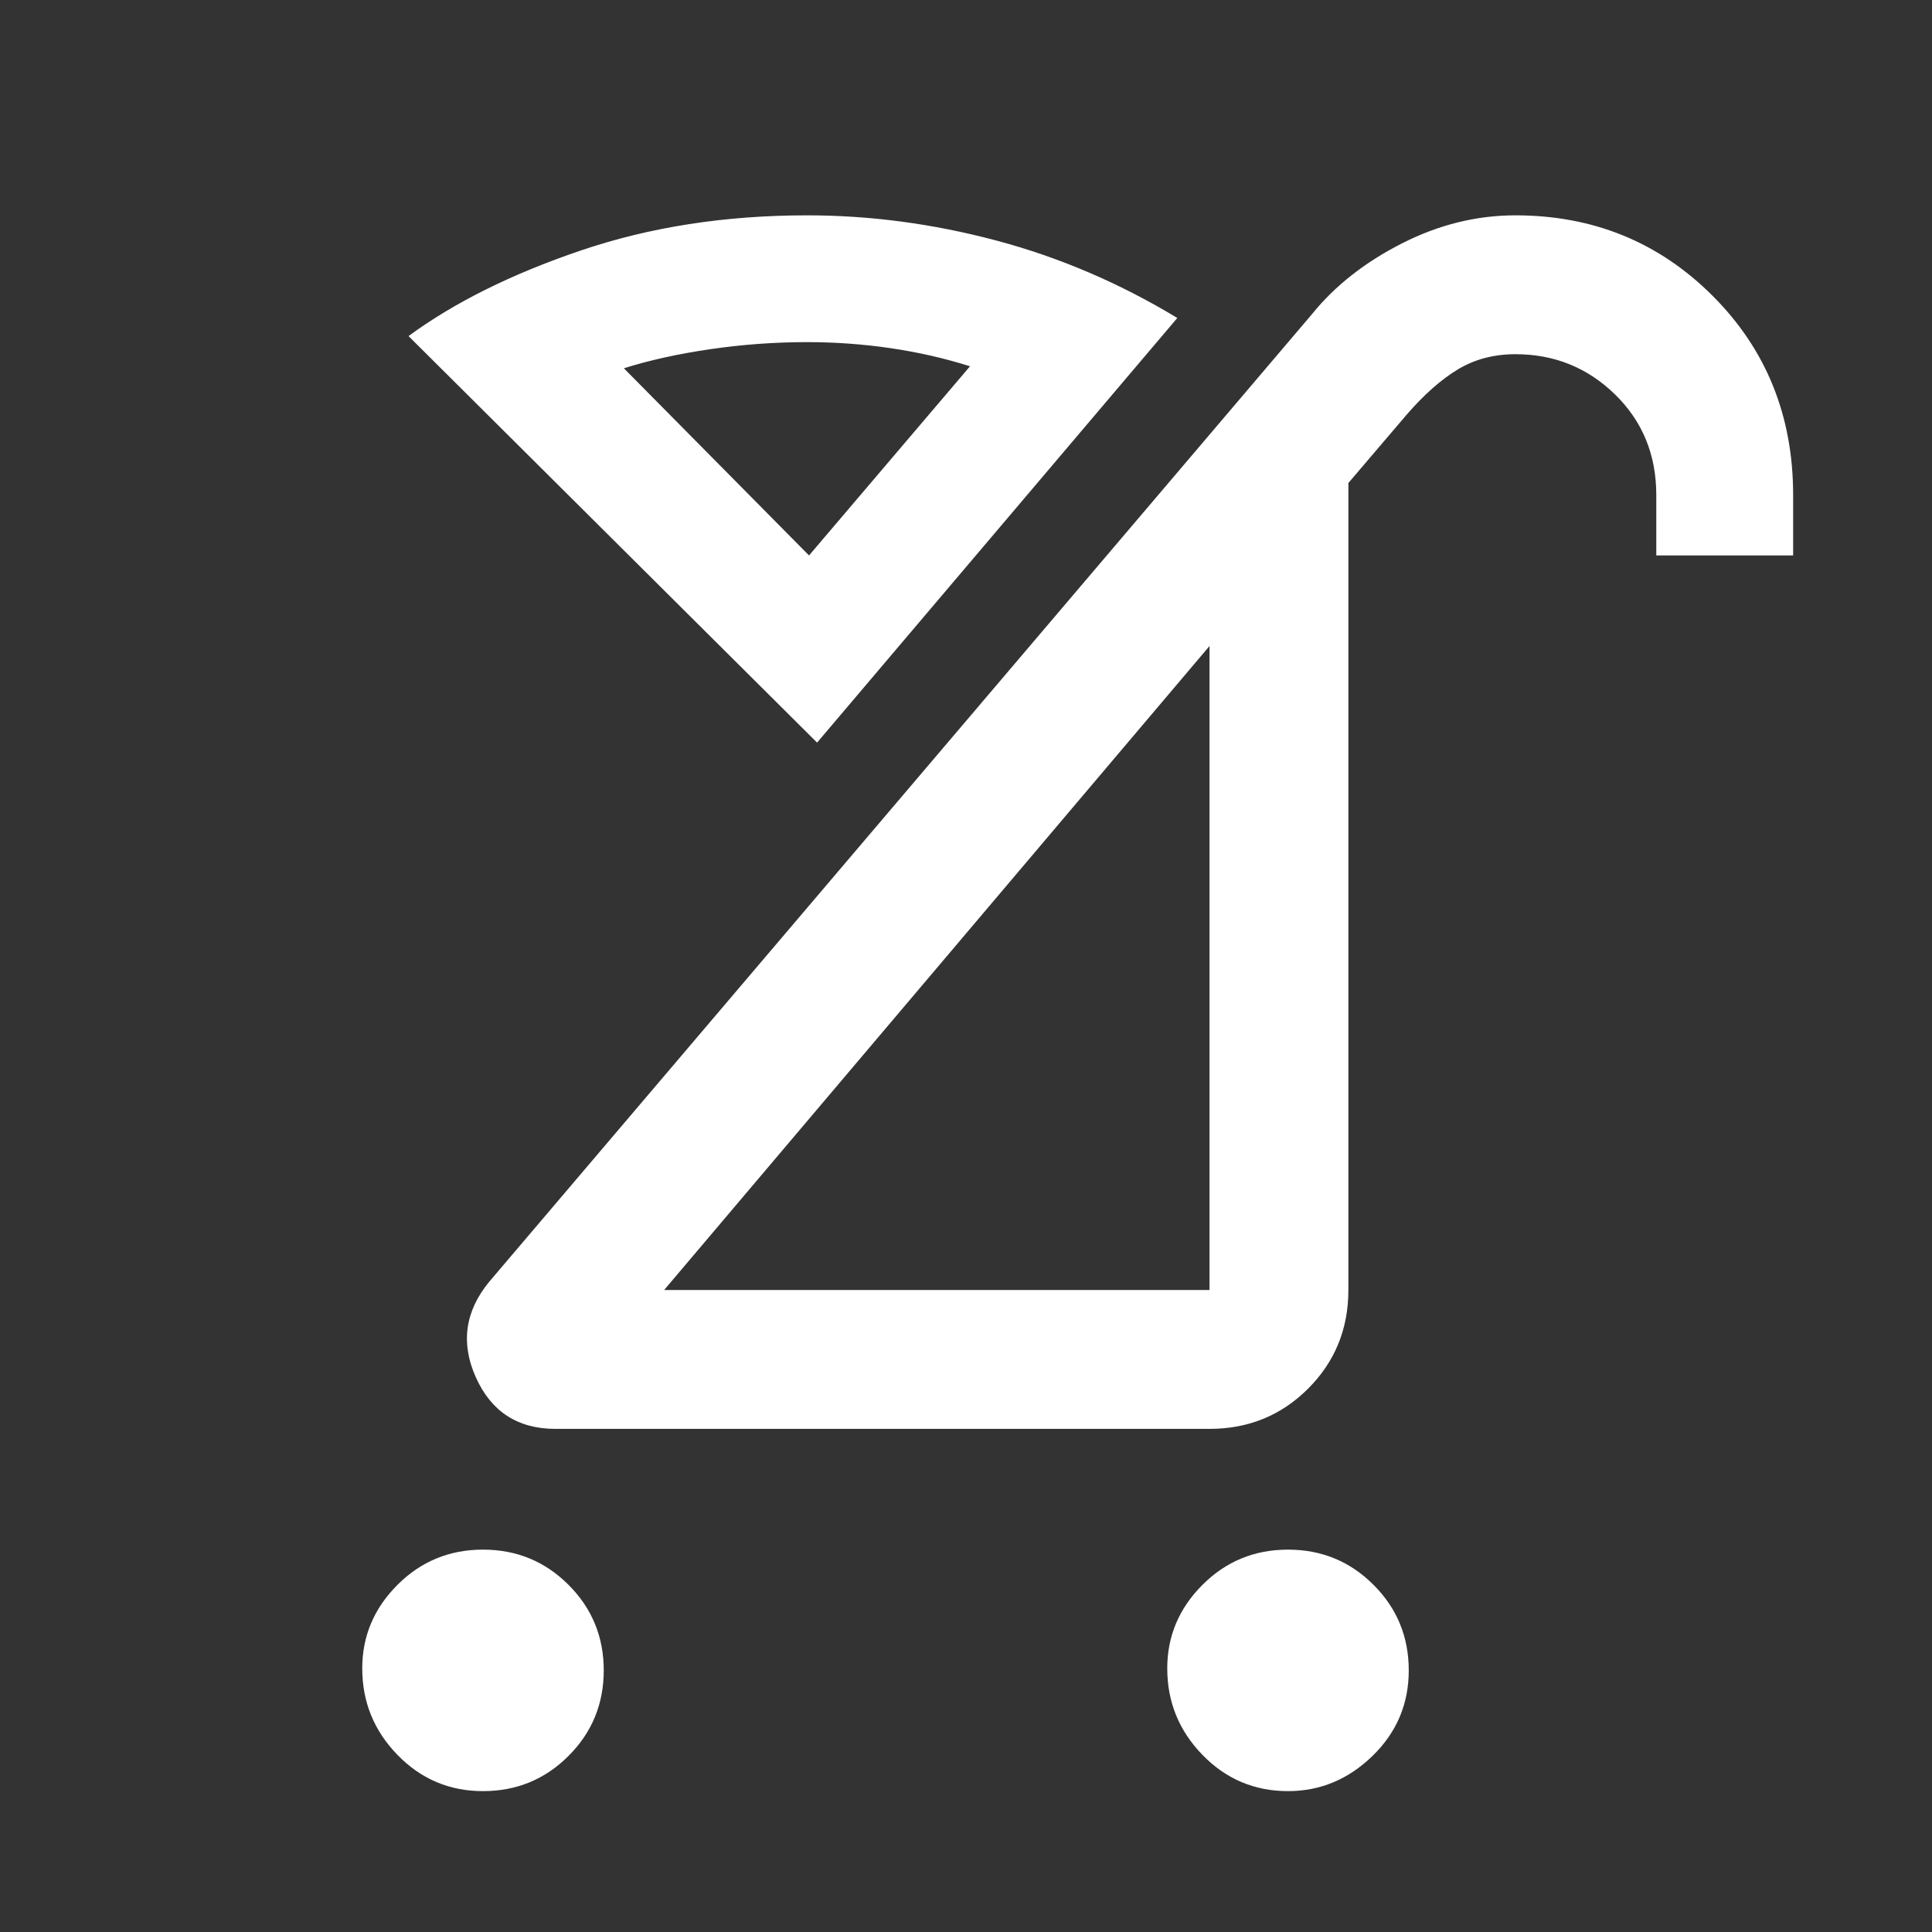 <svg xmlns="http://www.w3.org/2000/svg" height="48" width="48"><rect width="100%" height="100%" fill="#333333" stroke="none"/><path fill="#FFFFFF" d="M32 44.5Q30.75 44.5 29.875 43.6Q29 42.7 29 41.45Q29 40.25 29.875 39.375Q30.75 38.5 32 38.5Q33.25 38.5 34.125 39.375Q35 40.25 35 41.5Q35 42.75 34.1 43.625Q33.2 44.5 32 44.5ZM12 44.5Q10.75 44.5 9.875 43.6Q9 42.7 9 41.45Q9 40.25 9.875 39.375Q10.75 38.5 12 38.5Q13.25 38.5 14.125 39.375Q15 40.25 15 41.5Q15 42.75 14.125 43.625Q13.25 44.5 12 44.5ZM16.5 32.05H30.05Q30.05 32.05 30.05 32.05Q30.05 32.05 30.05 32.05V16.05ZM13.8 35.5Q12.4 35.5 11.825 34.225Q11.25 32.95 12.15 31.85L32.6 7.8Q33.45 6.75 34.825 6.05Q36.2 5.35 37.65 5.35Q40.55 5.35 42.55 7.35Q44.55 9.35 44.55 12.3V13.8H41.15V12.3Q41.15 10.8 40.125 9.8Q39.1 8.8 37.65 8.8Q36.85 8.8 36.225 9.175Q35.6 9.55 34.95 10.3L33.5 12V32.05Q33.5 33.5 32.5 34.5Q31.5 35.5 30.05 35.5ZM20.3 18.45 10.15 8.35Q11.85 7.1 14.425 6.225Q17 5.35 20.05 5.35Q22.4 5.35 24.75 5.975Q27.1 6.6 29.25 7.9ZM20.1 13.8 24.1 9.1Q23.15 8.8 22.125 8.65Q21.1 8.5 20.05 8.5Q18.85 8.5 17.65 8.675Q16.45 8.85 15.5 9.15ZM23.3 24.05Q23.3 24.05 23.3 24.05Q23.3 24.05 23.3 24.05ZM20.1 13.8Q20.1 13.8 20.1 13.8Q20.1 13.8 20.1 13.8Q20.1 13.8 20.1 13.8Q20.1 13.8 20.1 13.8Z"/></svg>